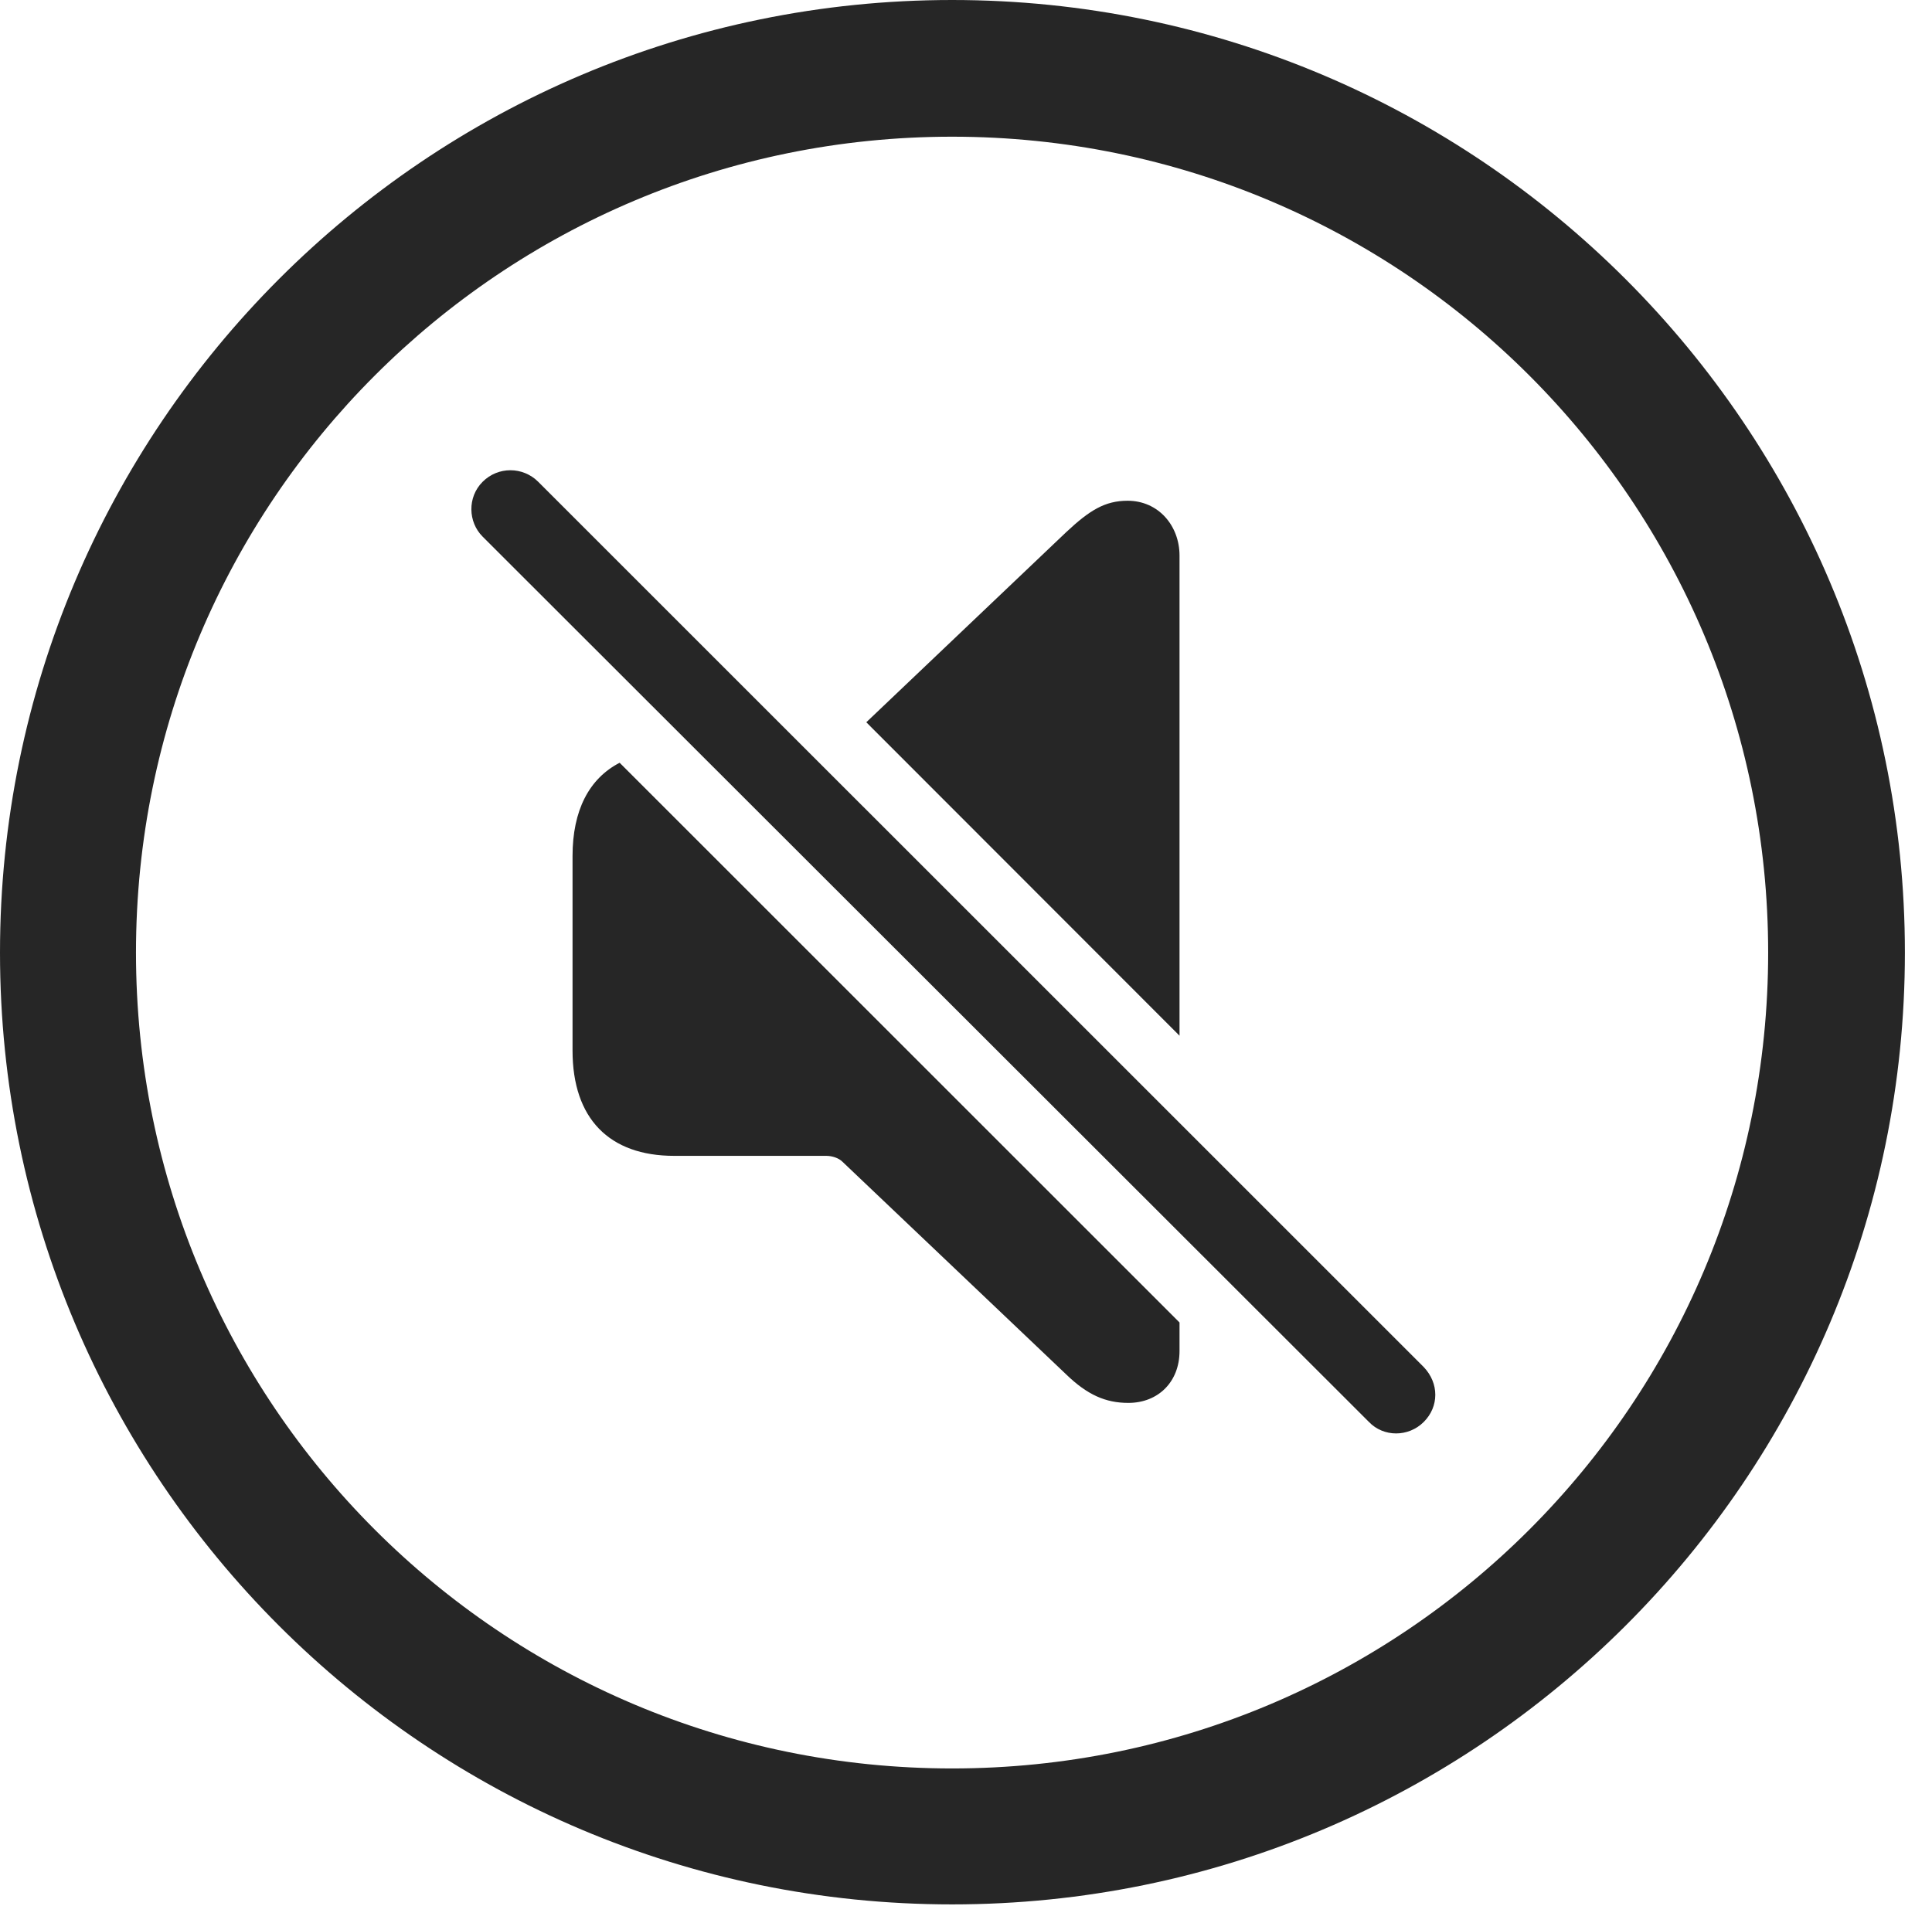 <?xml version="1.0" encoding="UTF-8"?>
<!--Generator: Apple Native CoreSVG 326-->
<!DOCTYPE svg
PUBLIC "-//W3C//DTD SVG 1.1//EN"
       "http://www.w3.org/Graphics/SVG/1.1/DTD/svg11.dtd">
<svg version="1.1" xmlns="http://www.w3.org/2000/svg" xmlns:xlink="http://www.w3.org/1999/xlink" viewBox="0 0 25.801 25.459">
 <g>
  <rect height="25.459" opacity="0" width="25.801" x="0" y="0"/>
  <path d="M25.439 12.725C25.439 19.746 19.736 25.439 12.715 25.439C5.693 25.439 0 19.746 0 12.725C0 5.703 5.693 0 12.715 0C19.736 0 25.439 5.703 25.439 12.725ZM1.816 12.725C1.816 18.75 6.689 23.623 12.715 23.623C18.74 23.623 23.613 18.75 23.613 12.725C23.613 6.699 18.74 1.826 12.715 1.826C6.689 1.826 1.816 6.699 1.816 12.725Z" fill="black" fill-opacity="0.85"/>
  <path d="M15.752 17.666L15.752 18.047C15.752 18.457 15.469 18.74 15.068 18.74C14.766 18.74 14.521 18.633 14.238 18.359L11.25 15.518C11.201 15.469 11.113 15.44 11.035 15.44L9.004 15.44C8.135 15.44 7.646 14.941 7.646 14.033L7.646 11.435C7.646 10.826 7.866 10.401 8.275 10.189ZM15.752 7.422L15.752 13.835L11.569 9.648L14.238 7.109C14.551 6.816 14.756 6.689 15.059 6.689C15.469 6.689 15.752 7.021 15.752 7.422Z" fill="black" fill-opacity="0.85"/>
  <path d="M18.281 18.994C18.477 19.199 18.809 19.199 19.014 18.994C19.219 18.789 19.219 18.477 19.014 18.262L7.188 6.436C6.982 6.23 6.65 6.23 6.445 6.436C6.24 6.641 6.25 6.973 6.445 7.168Z" fill="black" fill-opacity="0.85"/>
 </g>
</svg>
